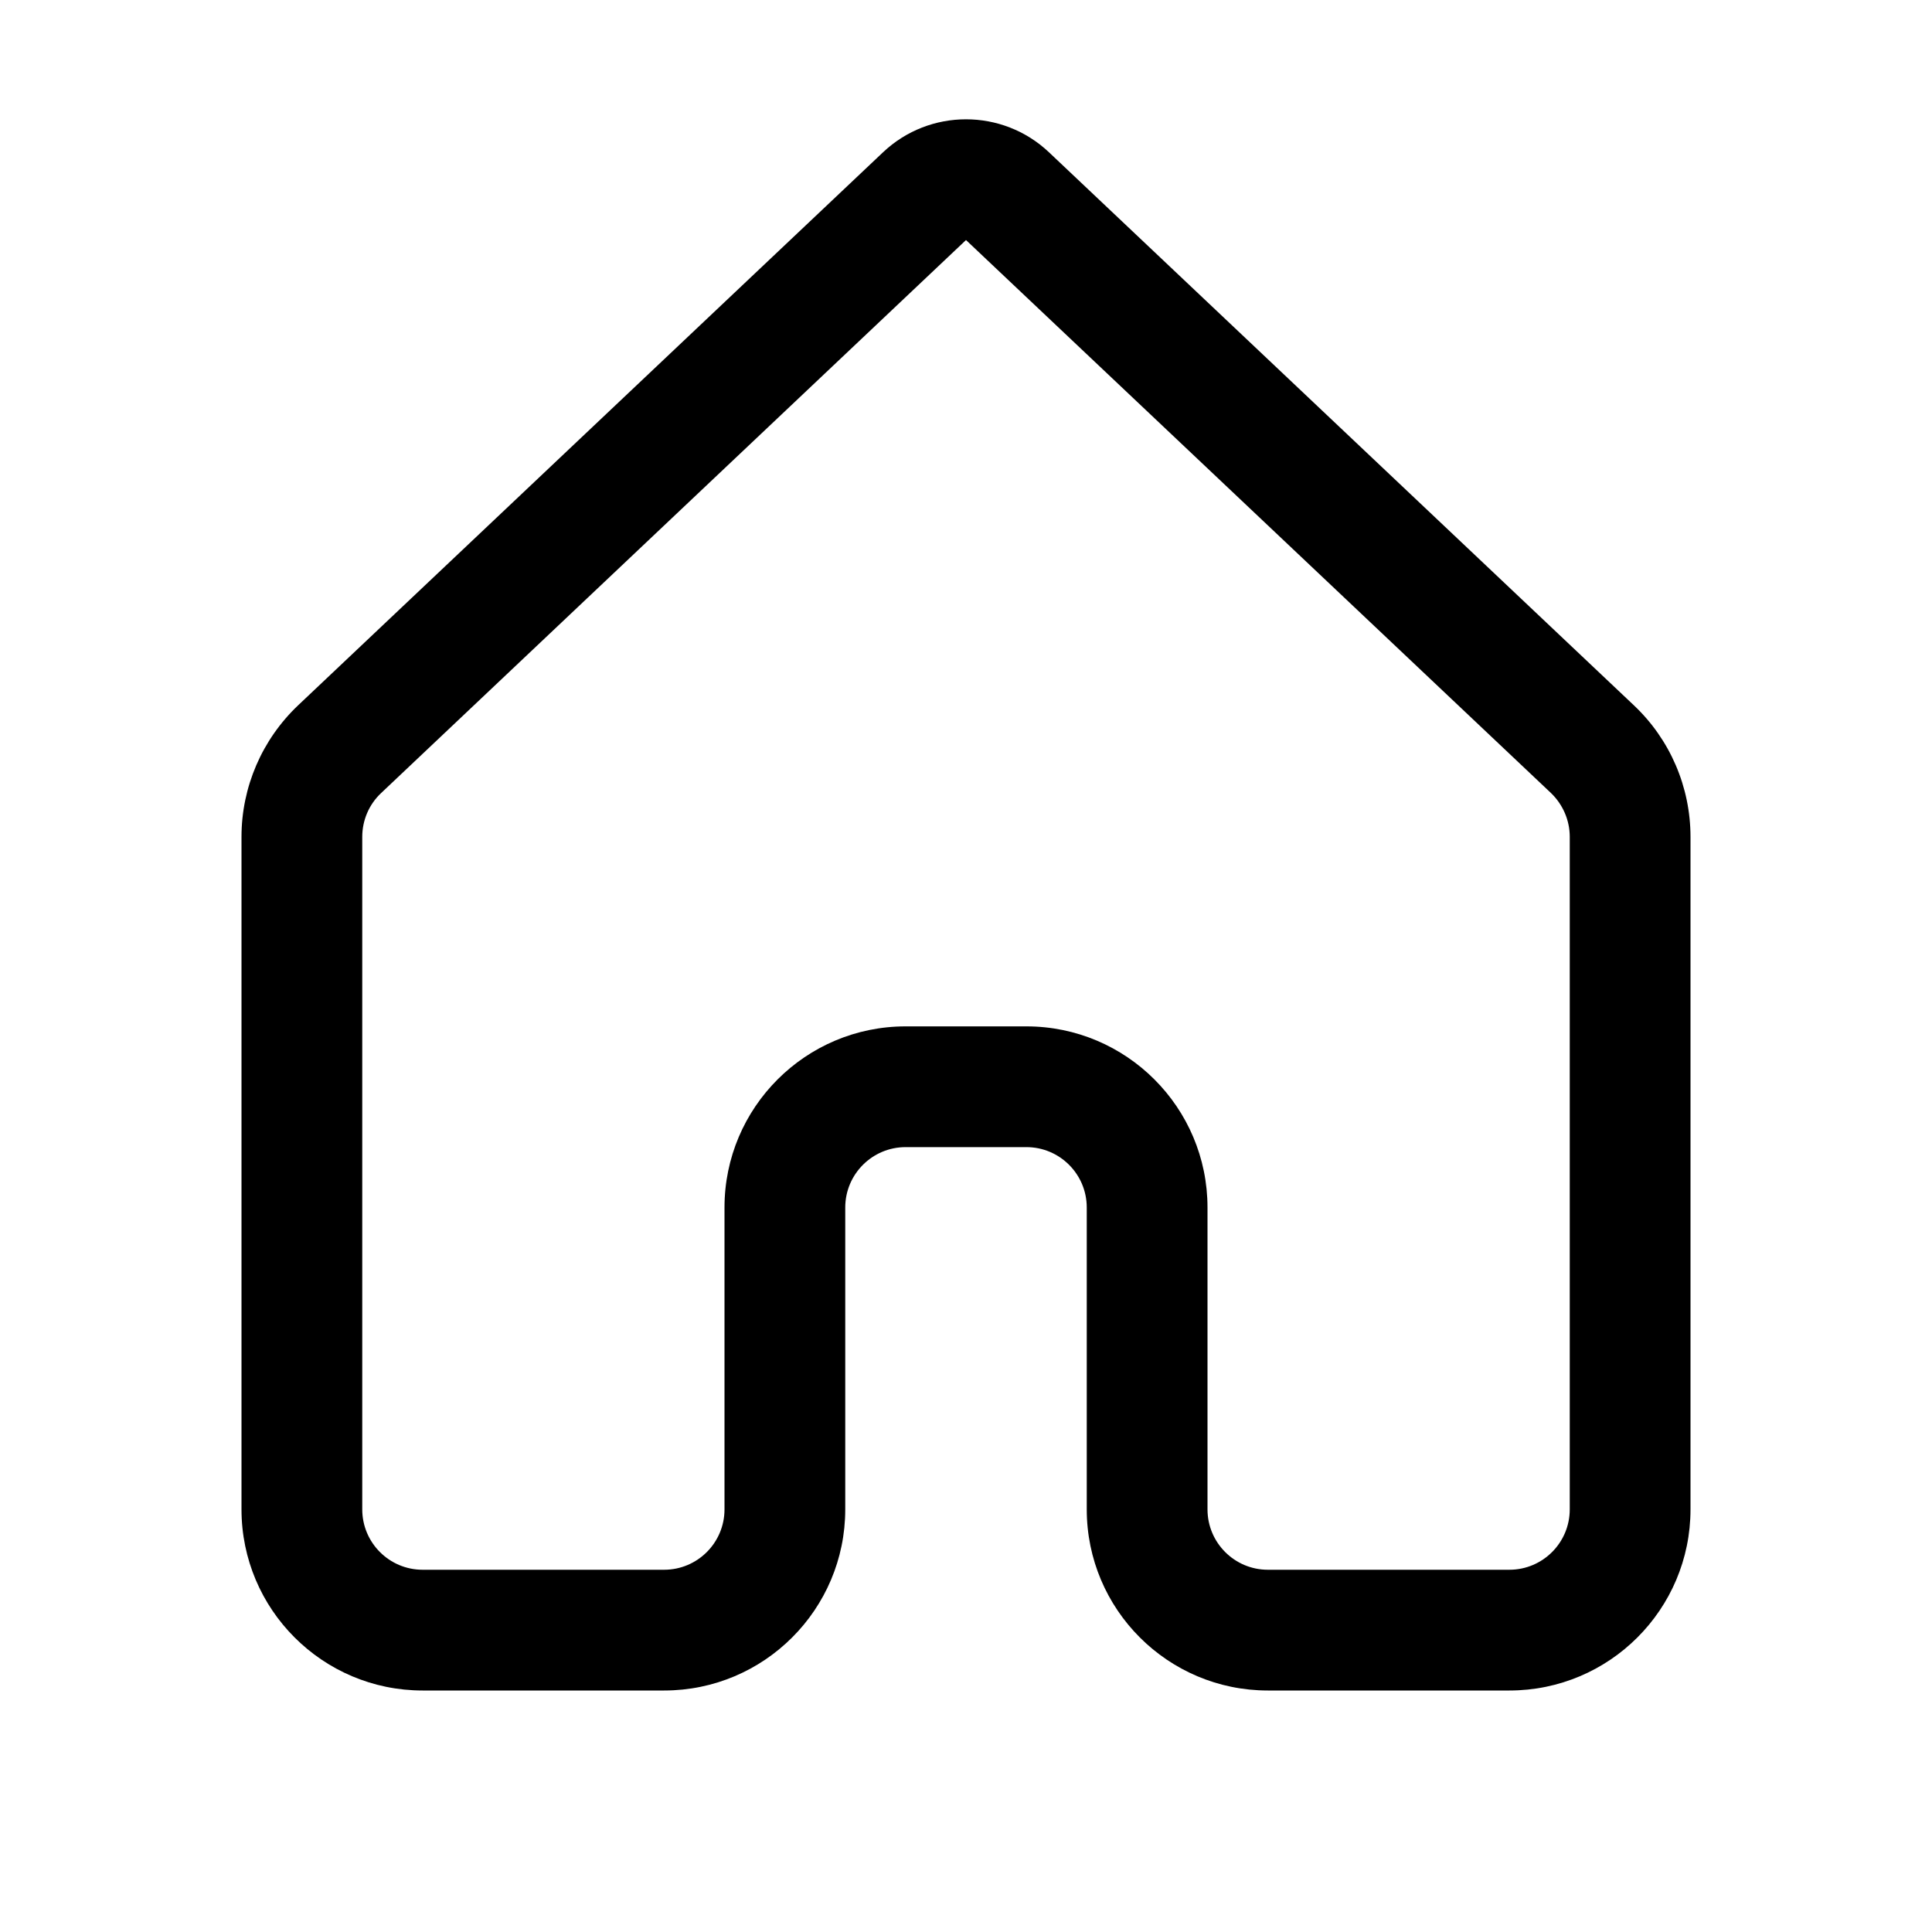 <svg xmlns="http://www.w3.org/2000/svg" width="16" height="16" fill="none" viewBox="0 0 16 16">
    <path fill="#000" d="M7.313 1.261c.385-.364.989-.364 1.374 0l4.844 4.58c.3.283.469.677.469 1.09V12.5c0 .828-.672 1.5-1.5 1.5h-2c-.828 0-1.5-.672-1.5-1.5V10c0-.276-.224-.5-.5-.5h-1c-.276 0-.5.224-.5.5v2.5c0 .828-.672 1.5-1.5 1.5h-2c-.828 0-1.5-.672-1.5-1.5V6.93c0-.412.17-.806.47-1.09l4.843-4.579zM8 1.988l-4.844 4.58c-.1.094-.156.225-.156.363V12.5c0 .276.224.5.5.5h2c.276 0 .5-.224.5-.5V10c0-.828.672-1.5 1.5-1.5h1c.828 0 1.5.672 1.5 1.5v2.5c0 .276.224.5.5.5h2c.276 0 .5-.224.5-.5V6.93c0-.137-.057-.268-.156-.363L8 1.988z"/>
</svg>
